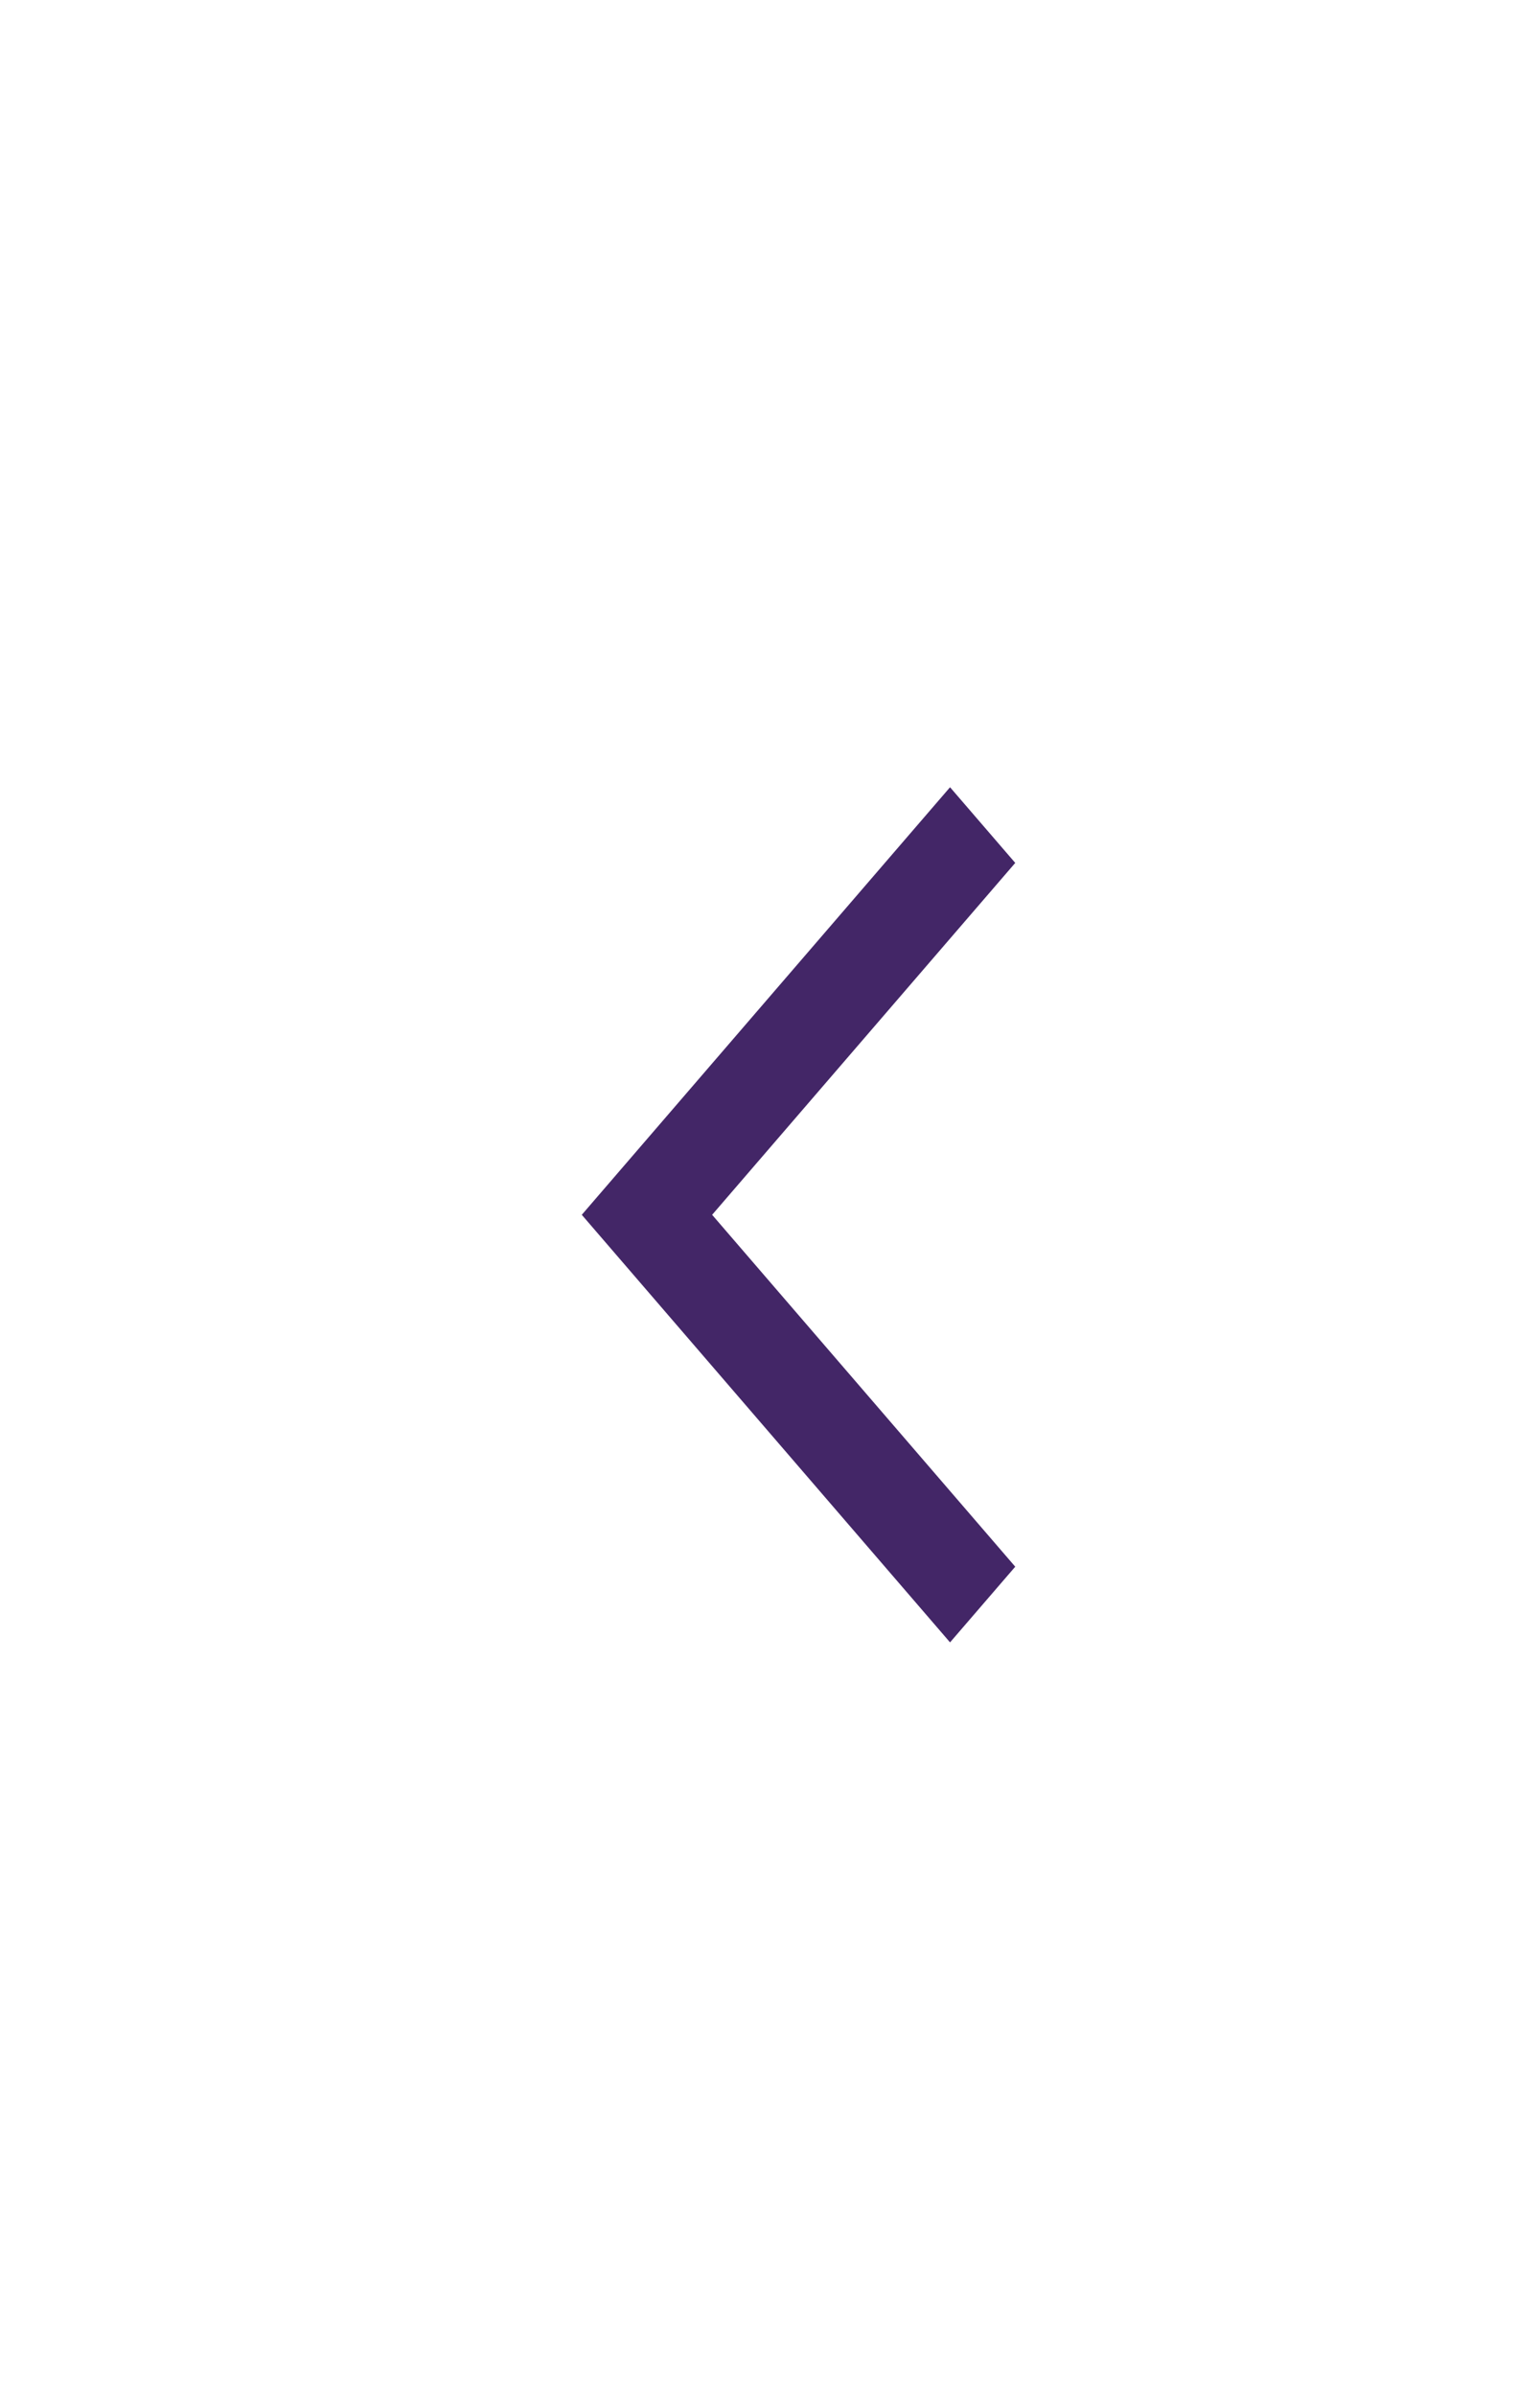 <svg width="45" height="70" viewBox="0 0 45 70" fill="none" xmlns="http://www.w3.org/2000/svg">
<rect width="45" height="70" fill="white" fill-opacity="2"/>
<path d="M29.666 25.211L27.761 23L17 35.492L27.761 47.984L29.666 45.773L20.809 35.492L29.666 25.211Z" fill="#432667"/>
</svg>
